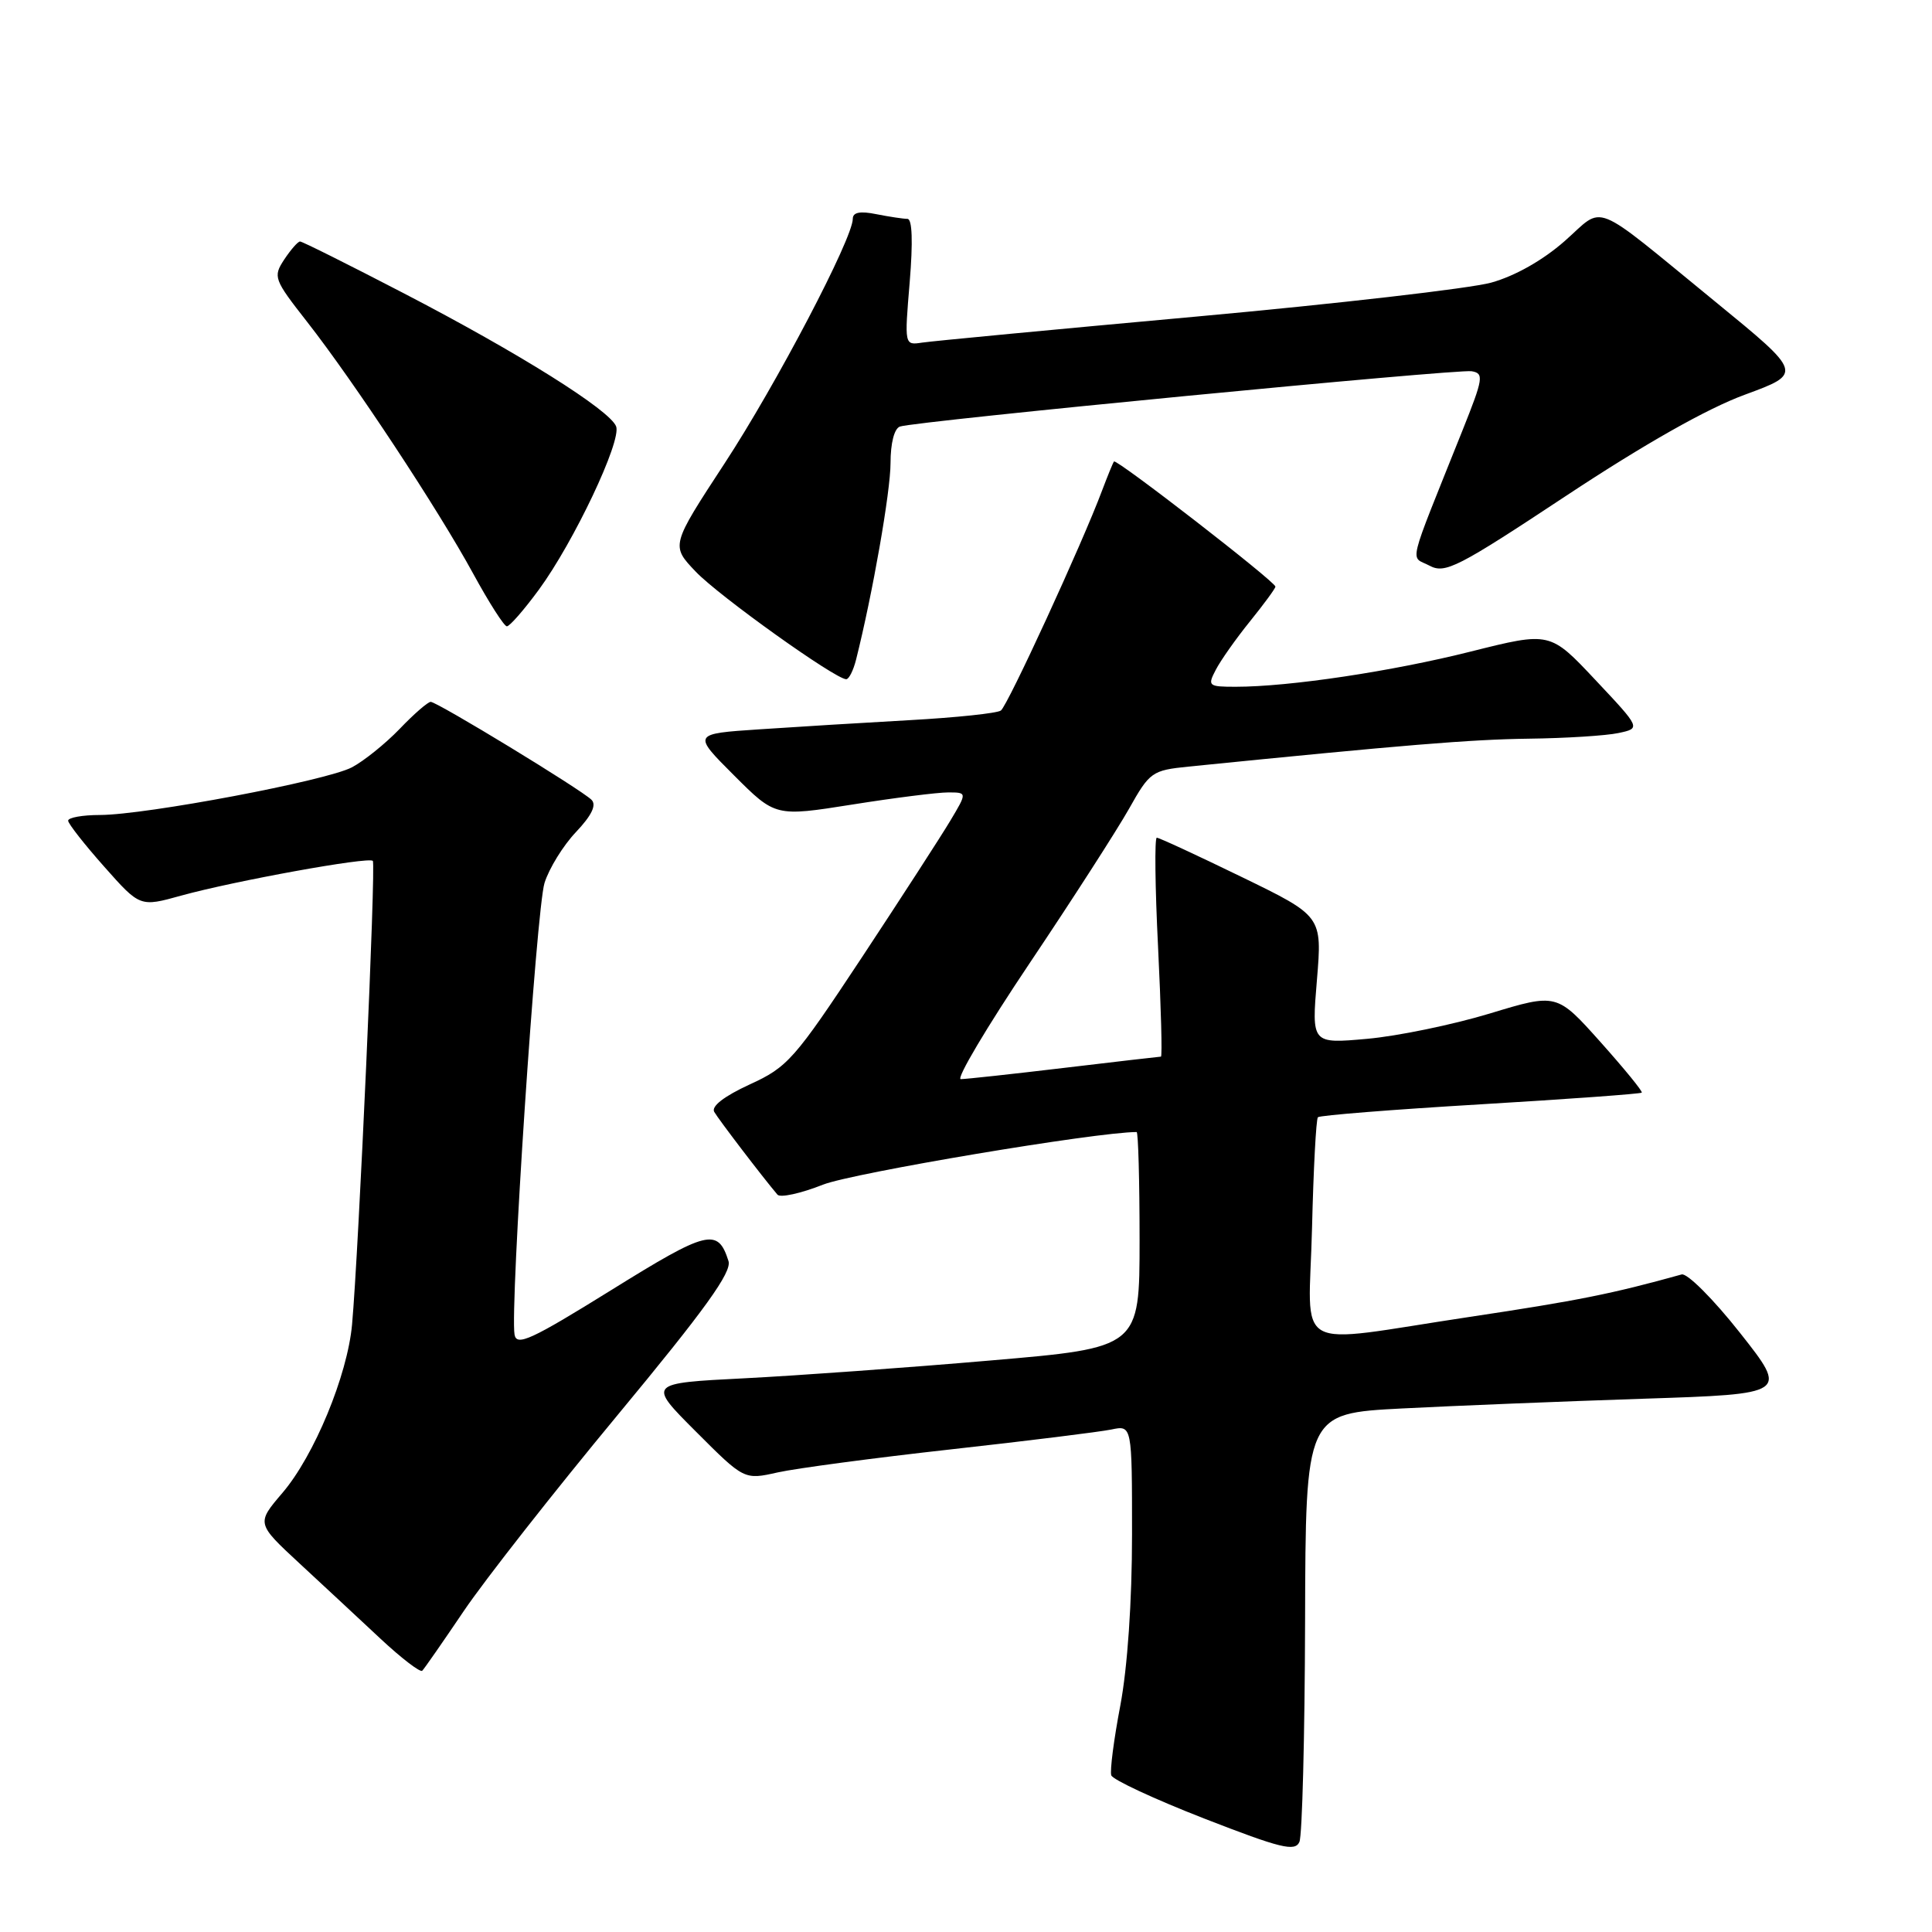 <?xml version="1.0" encoding="UTF-8" standalone="no"?>
<!DOCTYPE svg PUBLIC "-//W3C//DTD SVG 1.1//EN" "http://www.w3.org/Graphics/SVG/1.1/DTD/svg11.dtd" >
<svg xmlns="http://www.w3.org/2000/svg" xmlns:xlink="http://www.w3.org/1999/xlink" version="1.1" viewBox="0 0 256 256">
 <g >
 <path fill="currentColor"
d=" M 172.93 214.90 C 173.00 187.29 173.00 187.29 185.75 186.63 C 192.76 186.27 207.15 185.69 217.72 185.34 C 236.95 184.71 236.95 184.71 230.55 176.60 C 227.04 172.15 223.56 168.67 222.83 168.87 C 213.63 171.43 209.11 172.34 194.78 174.49 C 170.75 178.10 173.44 179.61 173.85 162.75 C 174.04 154.91 174.39 148.29 174.63 148.04 C 174.88 147.79 184.57 147.02 196.17 146.33 C 207.77 145.64 217.39 144.94 217.54 144.78 C 217.70 144.63 215.22 141.60 212.05 138.05 C 206.28 131.60 206.28 131.60 197.39 134.30 C 192.50 135.78 185.19 137.29 181.15 137.65 C 173.79 138.31 173.79 138.31 174.50 129.85 C 175.20 121.39 175.20 121.39 164.52 116.20 C 158.64 113.34 153.59 111.00 153.28 111.00 C 152.98 111.00 153.05 117.53 153.45 125.50 C 153.84 133.47 154.02 140.00 153.83 140.01 C 153.65 140.01 147.88 140.68 141.00 141.50 C 134.12 142.32 127.96 142.99 127.31 142.99 C 126.65 143.00 130.76 136.08 136.43 127.63 C 142.10 119.18 148.02 109.97 149.60 107.17 C 152.34 102.29 152.65 102.07 157.48 101.58 C 186.01 98.71 194.86 97.98 202.54 97.88 C 207.47 97.82 212.83 97.48 214.46 97.13 C 217.42 96.50 217.42 96.50 211.40 90.10 C 205.39 83.70 205.39 83.70 194.94 86.32 C 184.46 88.96 170.85 91.00 163.74 91.00 C 160.11 91.00 159.98 90.89 161.10 88.75 C 161.74 87.51 163.78 84.62 165.63 82.33 C 167.48 80.04 169.00 77.97 169.00 77.73 C 169.00 77.08 147.91 60.74 147.61 61.15 C 147.46 61.34 146.76 63.08 146.03 65.00 C 143.42 71.99 133.51 93.52 132.62 94.15 C 132.12 94.51 126.71 95.08 120.60 95.42 C 114.50 95.76 105.51 96.31 100.63 96.64 C 91.75 97.23 91.75 97.23 97.25 102.73 C 102.74 108.22 102.74 108.22 112.91 106.61 C 118.50 105.72 124.22 105.00 125.62 105.00 C 128.16 105.00 128.16 105.00 125.92 108.75 C 124.69 110.81 119.41 118.97 114.19 126.88 C 105.26 140.39 104.37 141.40 99.33 143.70 C 95.95 145.26 94.22 146.59 94.64 147.33 C 95.22 148.34 101.04 155.97 103.02 158.30 C 103.39 158.73 106.11 158.14 109.06 156.97 C 113.01 155.42 145.28 150.00 150.61 150.00 C 150.82 150.00 151.00 156.43 151.00 164.29 C 151.00 178.58 151.00 178.58 131.25 180.27 C 120.39 181.21 105.72 182.27 98.65 182.63 C 85.80 183.28 85.80 183.28 92.21 189.69 C 98.61 196.10 98.61 196.10 103.06 195.10 C 105.50 194.56 115.83 193.18 126.00 192.05 C 136.18 190.92 145.74 189.73 147.25 189.42 C 150.00 188.84 150.00 188.84 150.00 203.31 C 150.00 212.22 149.40 220.93 148.45 225.98 C 147.59 230.48 147.05 234.65 147.25 235.24 C 147.44 235.82 152.98 238.40 159.55 240.96 C 169.73 244.92 171.60 245.38 172.18 244.06 C 172.55 243.20 172.89 230.08 172.93 214.90 Z  M 61.46 213.46 C 64.23 209.36 73.39 197.69 81.82 187.52 C 93.44 173.50 96.99 168.56 96.53 167.10 C 95.12 162.66 93.79 162.99 81.00 170.94 C 70.37 177.54 68.45 178.42 68.18 176.84 C 67.56 173.26 71.07 120.48 72.15 117.00 C 72.75 115.08 74.62 112.04 76.32 110.25 C 78.40 108.05 79.07 106.67 78.38 105.98 C 77.03 104.63 57.93 93.00 57.07 93.00 C 56.70 93.00 54.84 94.61 52.95 96.59 C 51.05 98.56 48.20 100.85 46.62 101.68 C 43.22 103.46 19.35 107.97 13.25 107.99 C 10.91 107.99 9.01 108.34 9.03 108.75 C 9.05 109.16 11.20 111.90 13.81 114.84 C 18.55 120.19 18.55 120.19 24.02 118.67 C 31.04 116.73 48.84 113.50 49.40 114.07 C 49.83 114.49 47.53 165.75 46.65 175.50 C 46.04 182.25 41.63 192.90 37.42 197.82 C 33.97 201.86 33.97 201.86 39.71 207.18 C 42.87 210.11 47.71 214.60 50.46 217.18 C 53.22 219.75 55.69 221.64 55.95 221.38 C 56.21 221.13 58.69 217.56 61.46 213.46 Z  M 113.43 87.42 C 115.63 78.67 118.00 65.13 118.00 61.36 C 118.00 58.71 118.50 56.77 119.25 56.52 C 121.37 55.80 193.09 48.87 195.00 49.19 C 196.65 49.47 196.55 50.12 193.80 57.00 C 186.33 75.68 186.84 73.58 189.41 74.95 C 191.48 76.06 193.11 75.23 207.59 65.65 C 217.91 58.83 226.21 54.13 231.20 52.30 C 238.89 49.47 238.89 49.47 227.29 39.98 C 210.56 26.31 212.73 27.19 207.32 31.95 C 204.43 34.49 200.75 36.57 197.59 37.45 C 194.79 38.22 177.20 40.25 158.50 41.95 C 139.80 43.65 123.45 45.20 122.17 45.40 C 119.84 45.75 119.84 45.75 120.54 37.38 C 120.98 32.03 120.88 29.00 120.24 29.00 C 119.70 29.00 117.84 28.72 116.12 28.38 C 113.97 27.94 113.00 28.13 113.00 28.99 C 113.00 31.59 102.85 50.96 96.02 61.39 C 88.89 72.29 88.89 72.29 92.19 75.75 C 95.28 78.99 110.69 90.00 112.13 90.00 C 112.49 90.00 113.07 88.84 113.43 87.42 Z  M 71.40 78.14 C 76.04 71.81 82.38 58.43 81.64 56.50 C 80.81 54.34 68.75 46.77 53.50 38.86 C 46.24 35.09 40.06 32.00 39.76 32.00 C 39.47 32.00 38.53 33.08 37.66 34.39 C 36.16 36.68 36.28 37.01 40.69 42.64 C 46.87 50.53 58.06 67.49 62.71 76.03 C 64.80 79.86 66.80 82.99 67.16 82.99 C 67.53 83.00 69.44 80.81 71.40 78.14 Z "/>
</g>
</svg>